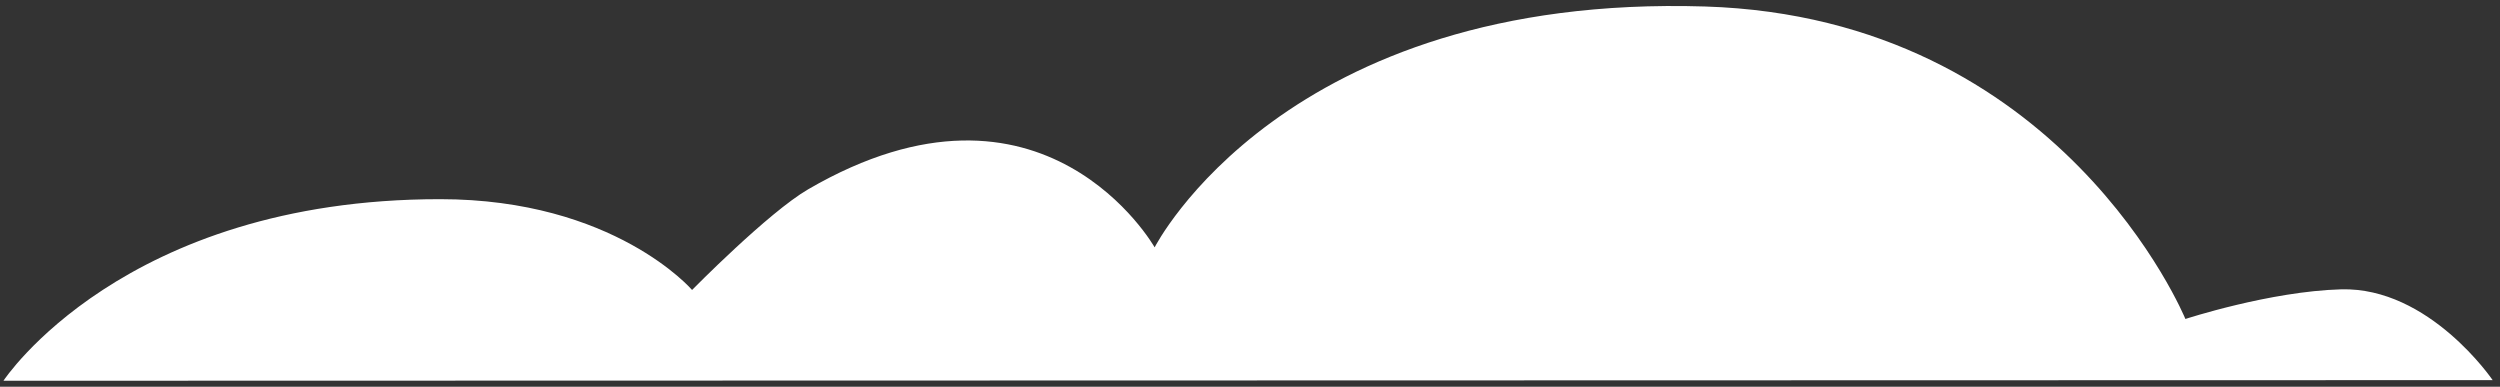 <?xml version="1.0" encoding="utf-8"?>
<!-- Generator: Adobe Illustrator 18.1.1, SVG Export Plug-In . SVG Version: 6.00 Build 0)  -->
<svg version="1.1" id="Layer_1" xmlns="http://www.w3.org/2000/svg" xmlns:xlink="http://www.w3.org/1999/xlink" x="0px" y="0px"
	 viewBox="0 0 181 28" enable-background="new 0 0 181 28" xml:space="preserve">
<rect x="0" y="0" width="181" height="28" fill="#333333" stroke="none"/>
<path fill="#FFFFFF" d="M180.468,27.521c0,0-4.583-6.752-10.977-6.573c-5.149,0.144-11.268,2.146-11.268,2.146
	S149.28,1.274,123.436,0.47c-30.496-0.95-39.84,17.438-39.84,17.438s-8.004-14.129-25.084-4.203
	c-2.889,1.679-8.406,7.288-8.406,7.288s-5.634-6.572-18.243-6.573C8.88,14.419,0.25,27.566,0.25,27.566L180.468,27.521z"/>
<g>
</g>
<g>
</g>
<g>
</g>
<g>
</g>
<g>
</g>
<g>
</g>
</svg>
